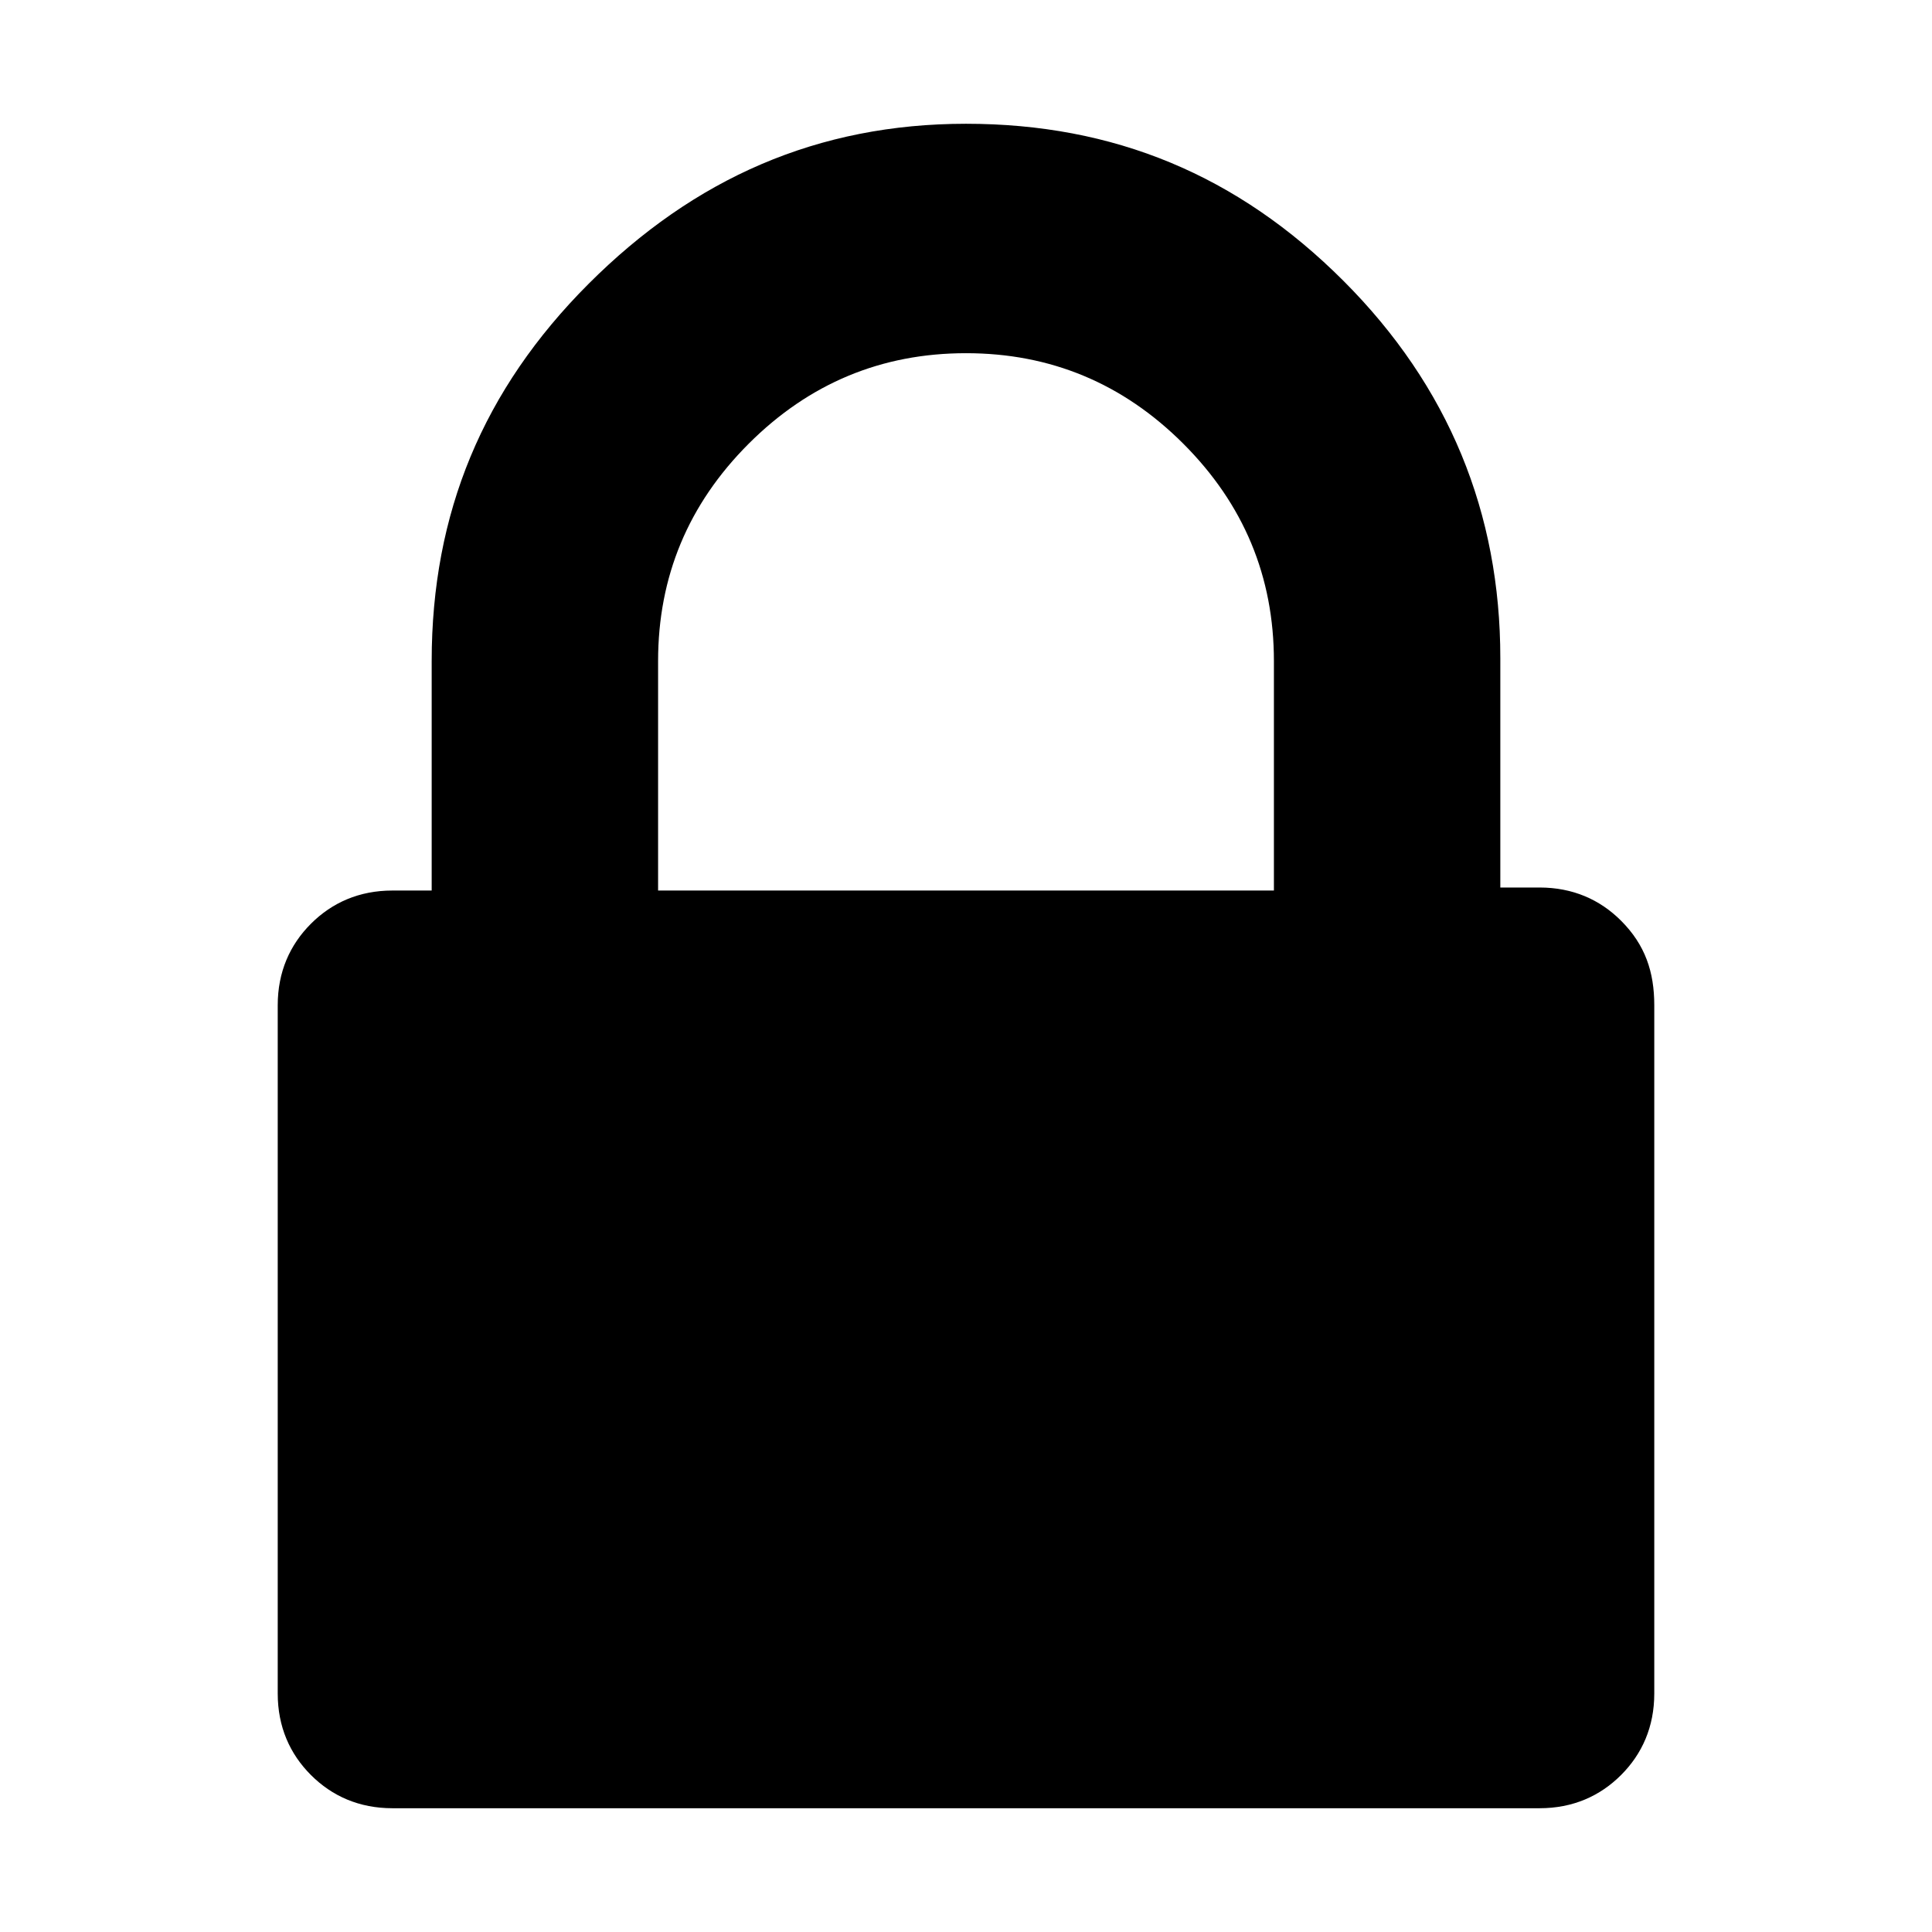 <!-- Generated by IcoMoon.io -->
<svg version="1.1" xmlns="http://www.w3.org/2000/svg" width="32" height="32" viewBox="0 0 32 32">
<title>lock-object</title>
<path d="M10.95 14.75h10.15v-3.8c0-1.4-0.5-2.6-1.5-3.6s-2.2-1.5-3.6-1.5-2.6 0.5-3.6 1.5-1.5 2.2-1.5 3.6v3.8zM27.4 16.65v11.4c0 0.55-0.2 1-0.55 1.35s-0.8 0.55-1.35 0.55h-19c-0.55 0-1-0.2-1.35-0.55s-0.55-0.8-0.55-1.35v-11.4c0-0.55 0.2-1 0.55-1.35s0.8-0.55 1.35-0.55h0.65v-3.8c0-2.45 0.85-4.5 2.6-6.25s3.8-2.65 6.25-2.65 4.5 0.85 6.25 2.6 2.6 3.85 2.6 6.25v3.8h0.65c0.55 0 1 0.2 1.35 0.55 0.4 0.4 0.55 0.85 0.55 1.4z"></path>
</svg>
